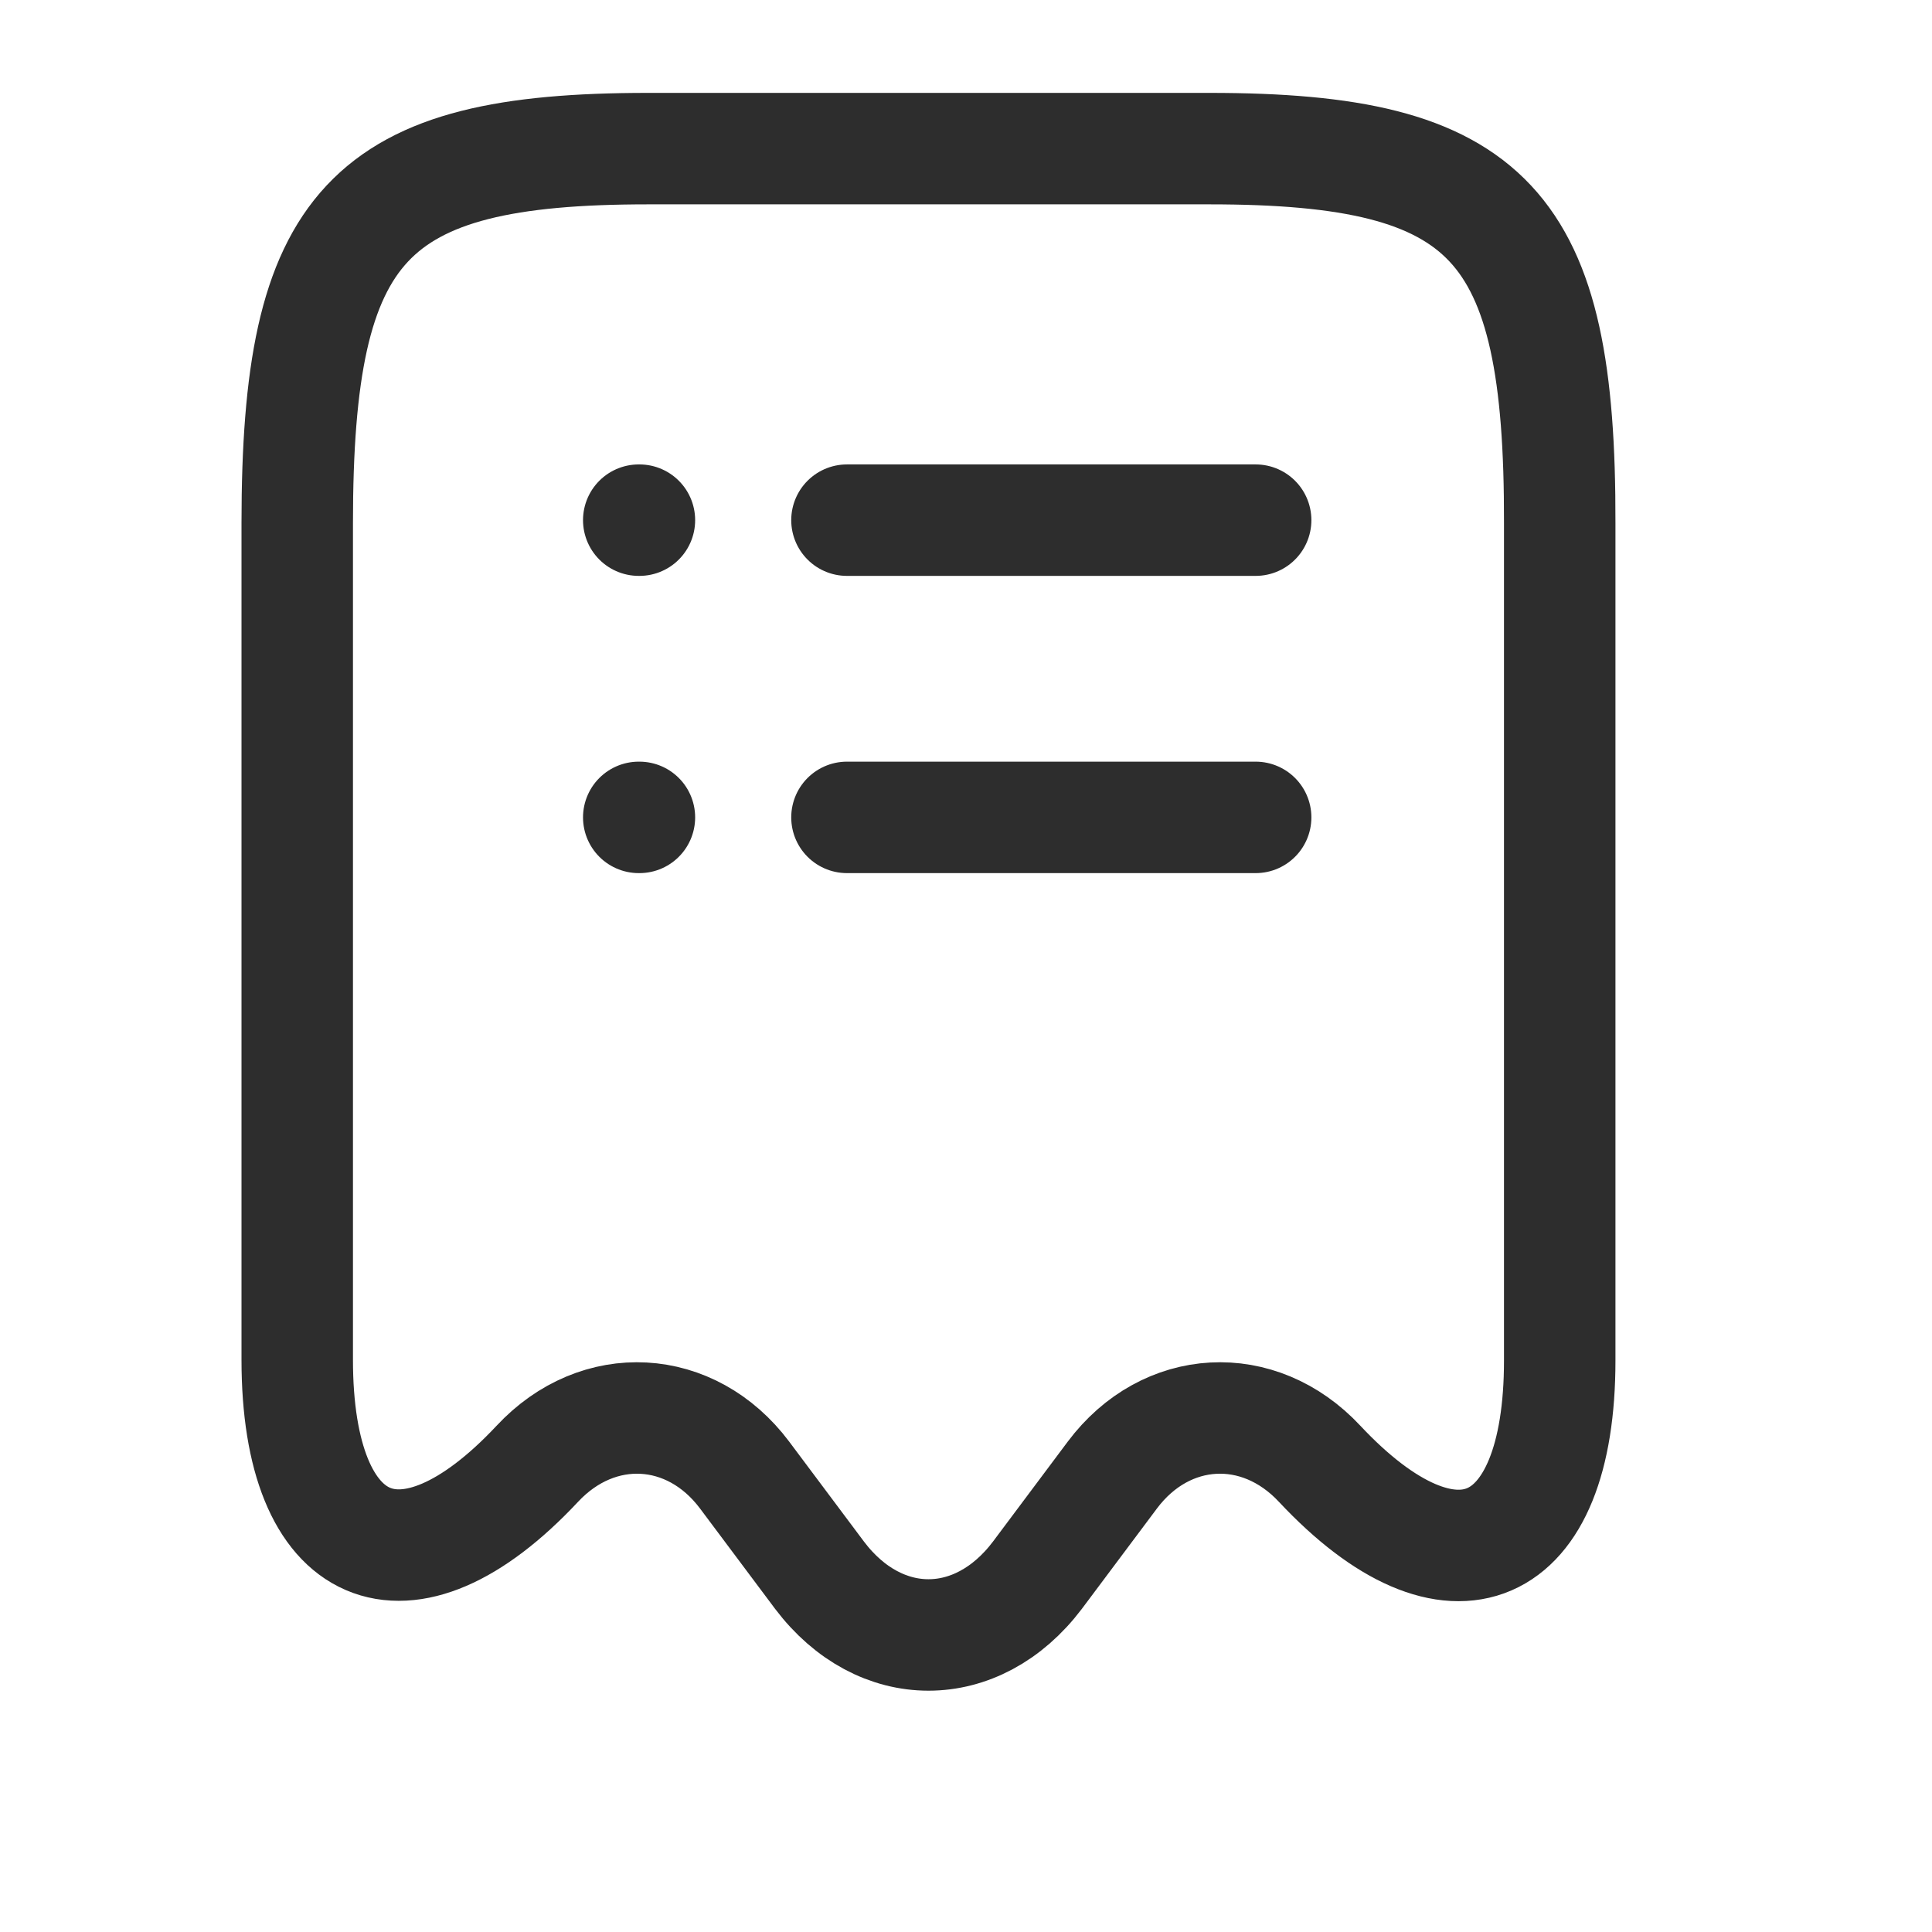 <svg width="26" height="26" viewBox="0 0 26 26" fill="none" xmlns="http://www.w3.org/2000/svg">
<path d="M7.23 19.7C8.05 18.82 9.3 18.89 10.02 19.85L11.03 21.2C11.84 22.27 13.15 22.27 13.96 21.2L14.97 19.85C15.69 18.89 16.94 18.82 17.76 19.7C19.54 21.6 20.99 20.97 20.99 18.31V7.04C21 3.01 20.06 2 16.28 2H8.72C4.94 2 4 3.01 4 7.04V18.3C4 20.97 5.46 21.59 7.23 19.7Z" stroke="#2D2D2D" stroke-width="1.5" stroke-linecap="round" stroke-linejoin="round"/>
<path d="M8.596 11H8.605" stroke="#2D2D2D" stroke-width="1.5" stroke-linecap="round" stroke-linejoin="round"/>
<path d="M11.398 11H16.898" stroke="#2D2D2D" stroke-width="1.5" stroke-linecap="round" stroke-linejoin="round"/>
<path d="M8.596 7H8.605" stroke="#2D2D2D" stroke-width="1.5" stroke-linecap="round" stroke-linejoin="round"/>
<path d="M11.398 7H16.898" stroke="#2D2D2D" stroke-width="1.5" stroke-linecap="round" stroke-linejoin="round"/>
</svg>
